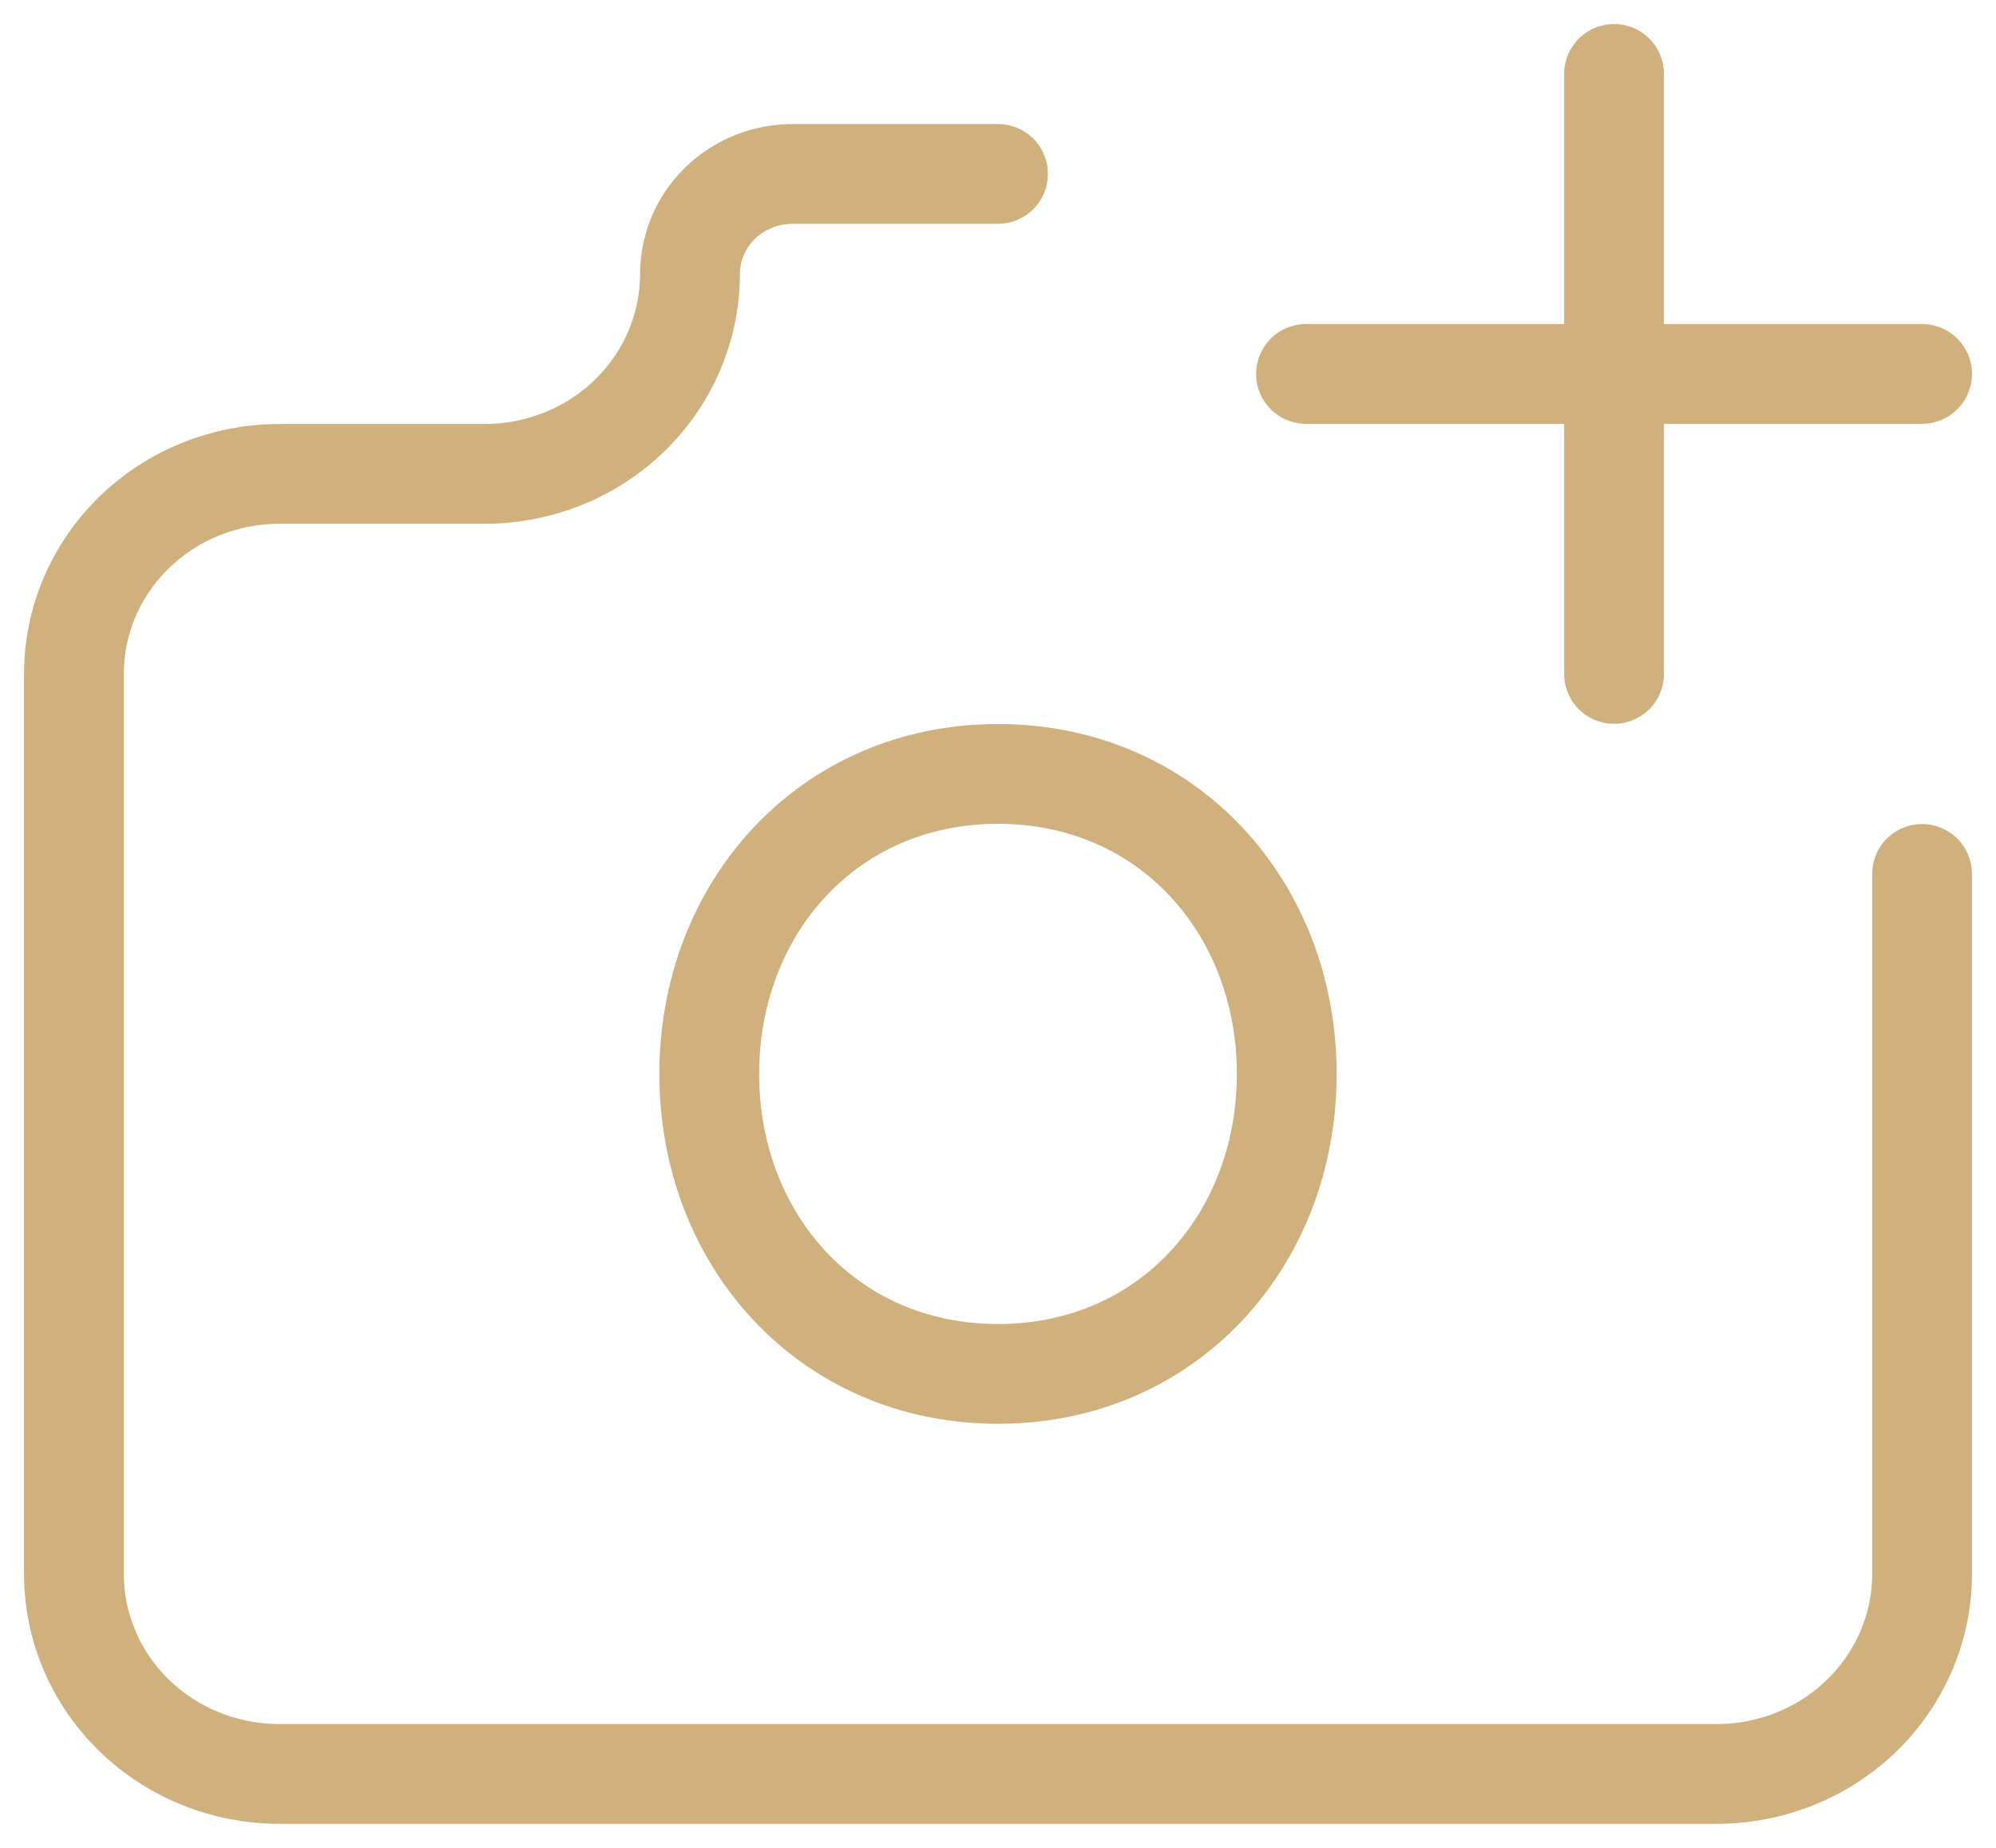 <svg width="54" height="50" viewBox="0 0 54 50" fill="none" xmlns="http://www.w3.org/2000/svg">
<path d="M27 4.706H21.444C20.708 4.706 20.001 4.991 19.48 5.498C18.959 6.006 18.667 6.694 18.667 7.412C18.667 8.847 18.081 10.223 17.04 11.238C15.998 12.253 14.585 12.823 13.111 12.823H7.556C6.082 12.823 4.669 13.394 3.627 14.409C2.585 15.424 2 16.8 2 18.235V42.588C2 44.023 2.585 45.4 3.627 46.415C4.669 47.43 6.082 48 7.556 48H46.444C47.918 48 49.331 47.43 50.373 46.415C51.415 45.4 52 44.023 52 42.588V23.647M35.333 10.118H43.667M43.667 10.118H52M43.667 10.118V2M43.667 10.118V18.235M34.812 29.059C34.812 33.542 31.602 37.176 27 37.176C22.398 37.176 19.188 33.542 19.188 29.059C19.188 24.576 22.398 20.941 27 20.941C31.602 20.941 34.812 24.576 34.812 29.059Z" stroke="#D0B07C" stroke-width="2.7" stroke-linecap="round" stroke-linejoin="round"/>
</svg>
